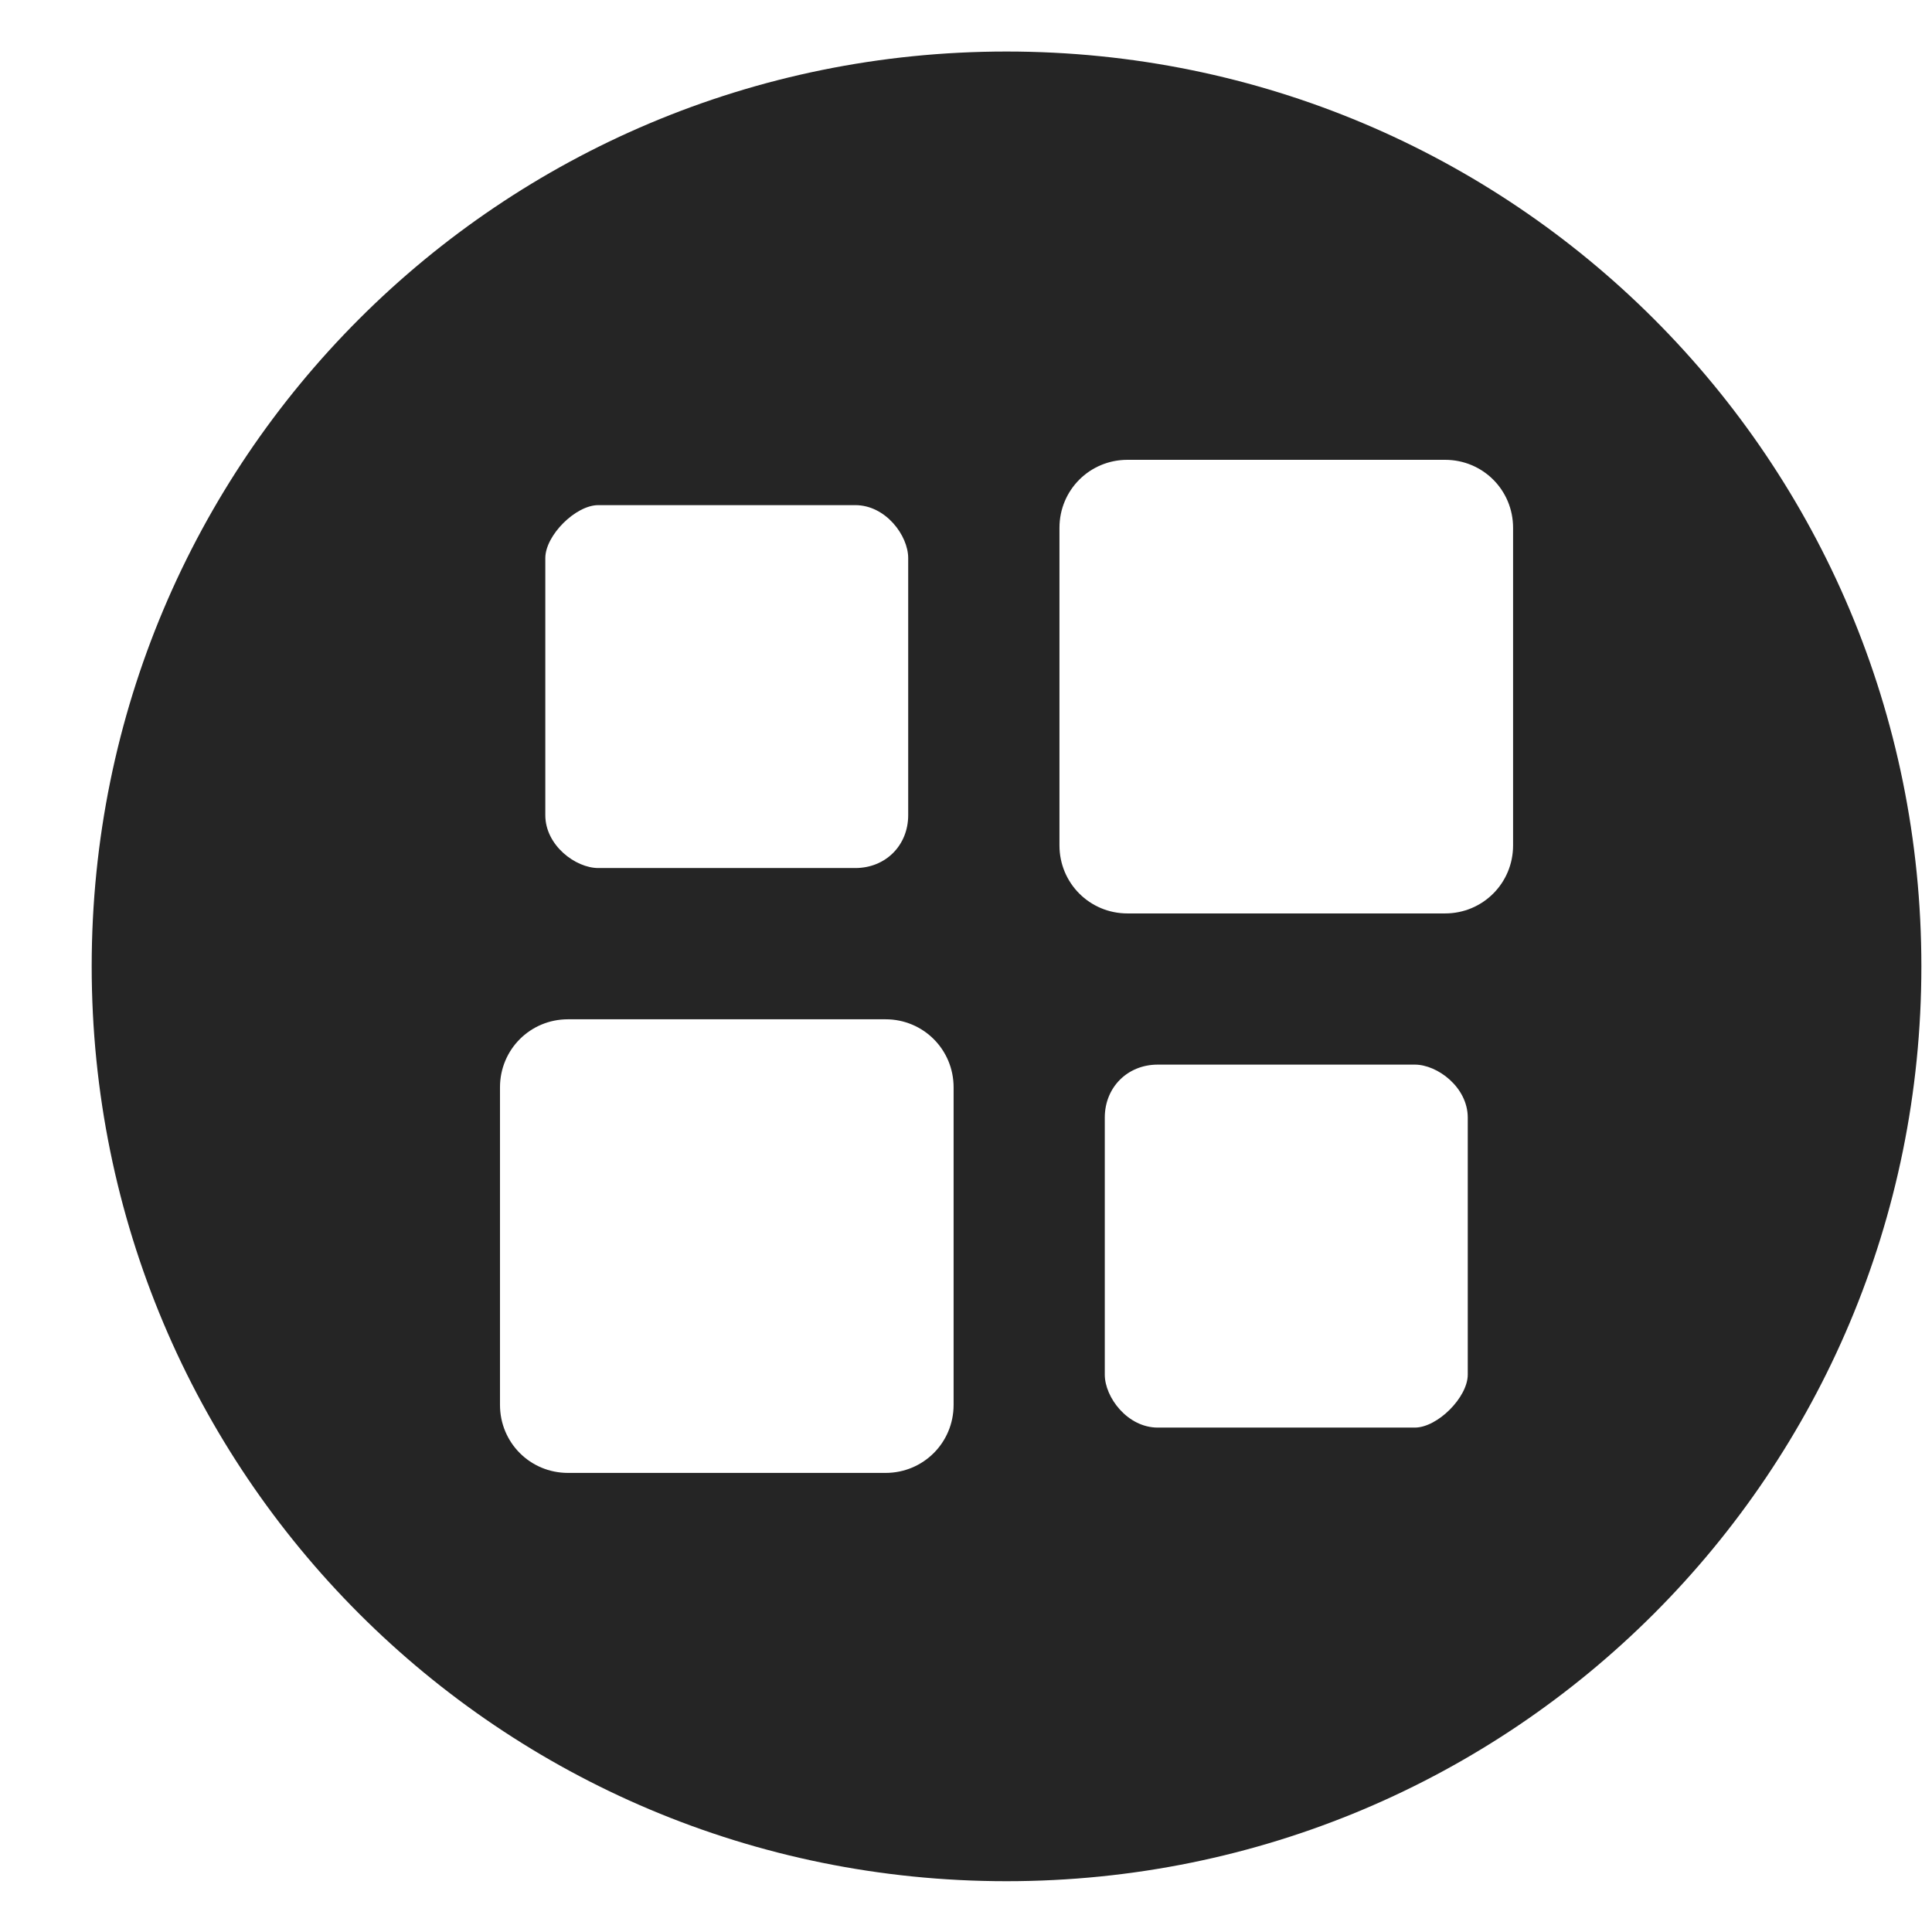 <?xml version="1.0" encoding="UTF-8"?>
<svg width="24px" height="24px" viewBox="0 0 24 24" version="1.1" xmlns="http://www.w3.org/2000/svg" xmlns:xlink="http://www.w3.org/1999/xlink">
    <title>EBD89A9C-E493-4F47-A1CC-10810BED5029</title>
    <g id="UI-Kit" stroke="none" stroke-width="1" fill="none" fill-rule="evenodd">
        <g id="EVC_UIKit_Icons" transform="translate(-773, -807)" fill="#252525">
            <g id="noun_other_3513329" transform="translate(773, 807)">
                <path d="M12.503,0.64 C18.796,0.64 23.868,5.712 23.868,12.004 C23.868,18.297 18.796,23.369 12.503,23.369 C6.211,23.369 1.139,18.297 1.139,12.004 C1.139,5.712 6.211,0.64 12.503,0.64 Z M7.432,6.275 L10.625,6.275 C11.001,6.275 11.282,6.651 11.282,6.933 L11.282,10.126 C11.282,10.502 11.001,10.783 10.625,10.783 L7.432,10.783 C7.15,10.783 6.774,10.502 6.774,10.126 L6.774,6.933 C6.774,6.651 7.15,6.275 7.432,6.275 Z M14.006,5.712 L17.951,5.712 C18.42,5.712 18.796,6.087 18.796,6.557 L18.796,10.502 C18.796,10.971 18.42,11.347 17.951,11.347 L14.006,11.347 C13.537,11.347 13.161,10.971 13.161,10.502 L13.161,6.557 C13.161,6.087 13.537,5.712 14.006,5.712 Z M7.056,12.662 L11.001,12.662 C11.47,12.662 11.846,13.038 11.846,13.507 L11.846,17.452 C11.846,17.921 11.47,18.297 11.001,18.297 L7.056,18.297 C6.586,18.297 6.211,17.921 6.211,17.452 L6.211,13.507 C6.211,13.038 6.586,12.662 7.056,12.662 Z M14.382,13.225 L17.575,13.225 C17.857,13.225 18.233,13.507 18.233,13.883 L18.233,17.076 C18.233,17.358 17.857,17.734 17.575,17.734 L14.382,17.734 C14.006,17.734 13.724,17.358 13.724,17.076 L13.724,13.883 C13.724,13.507 14.006,13.225 14.382,13.225 Z" id="Shape"></path>
            </g>
        </g>
    </g>
</svg>